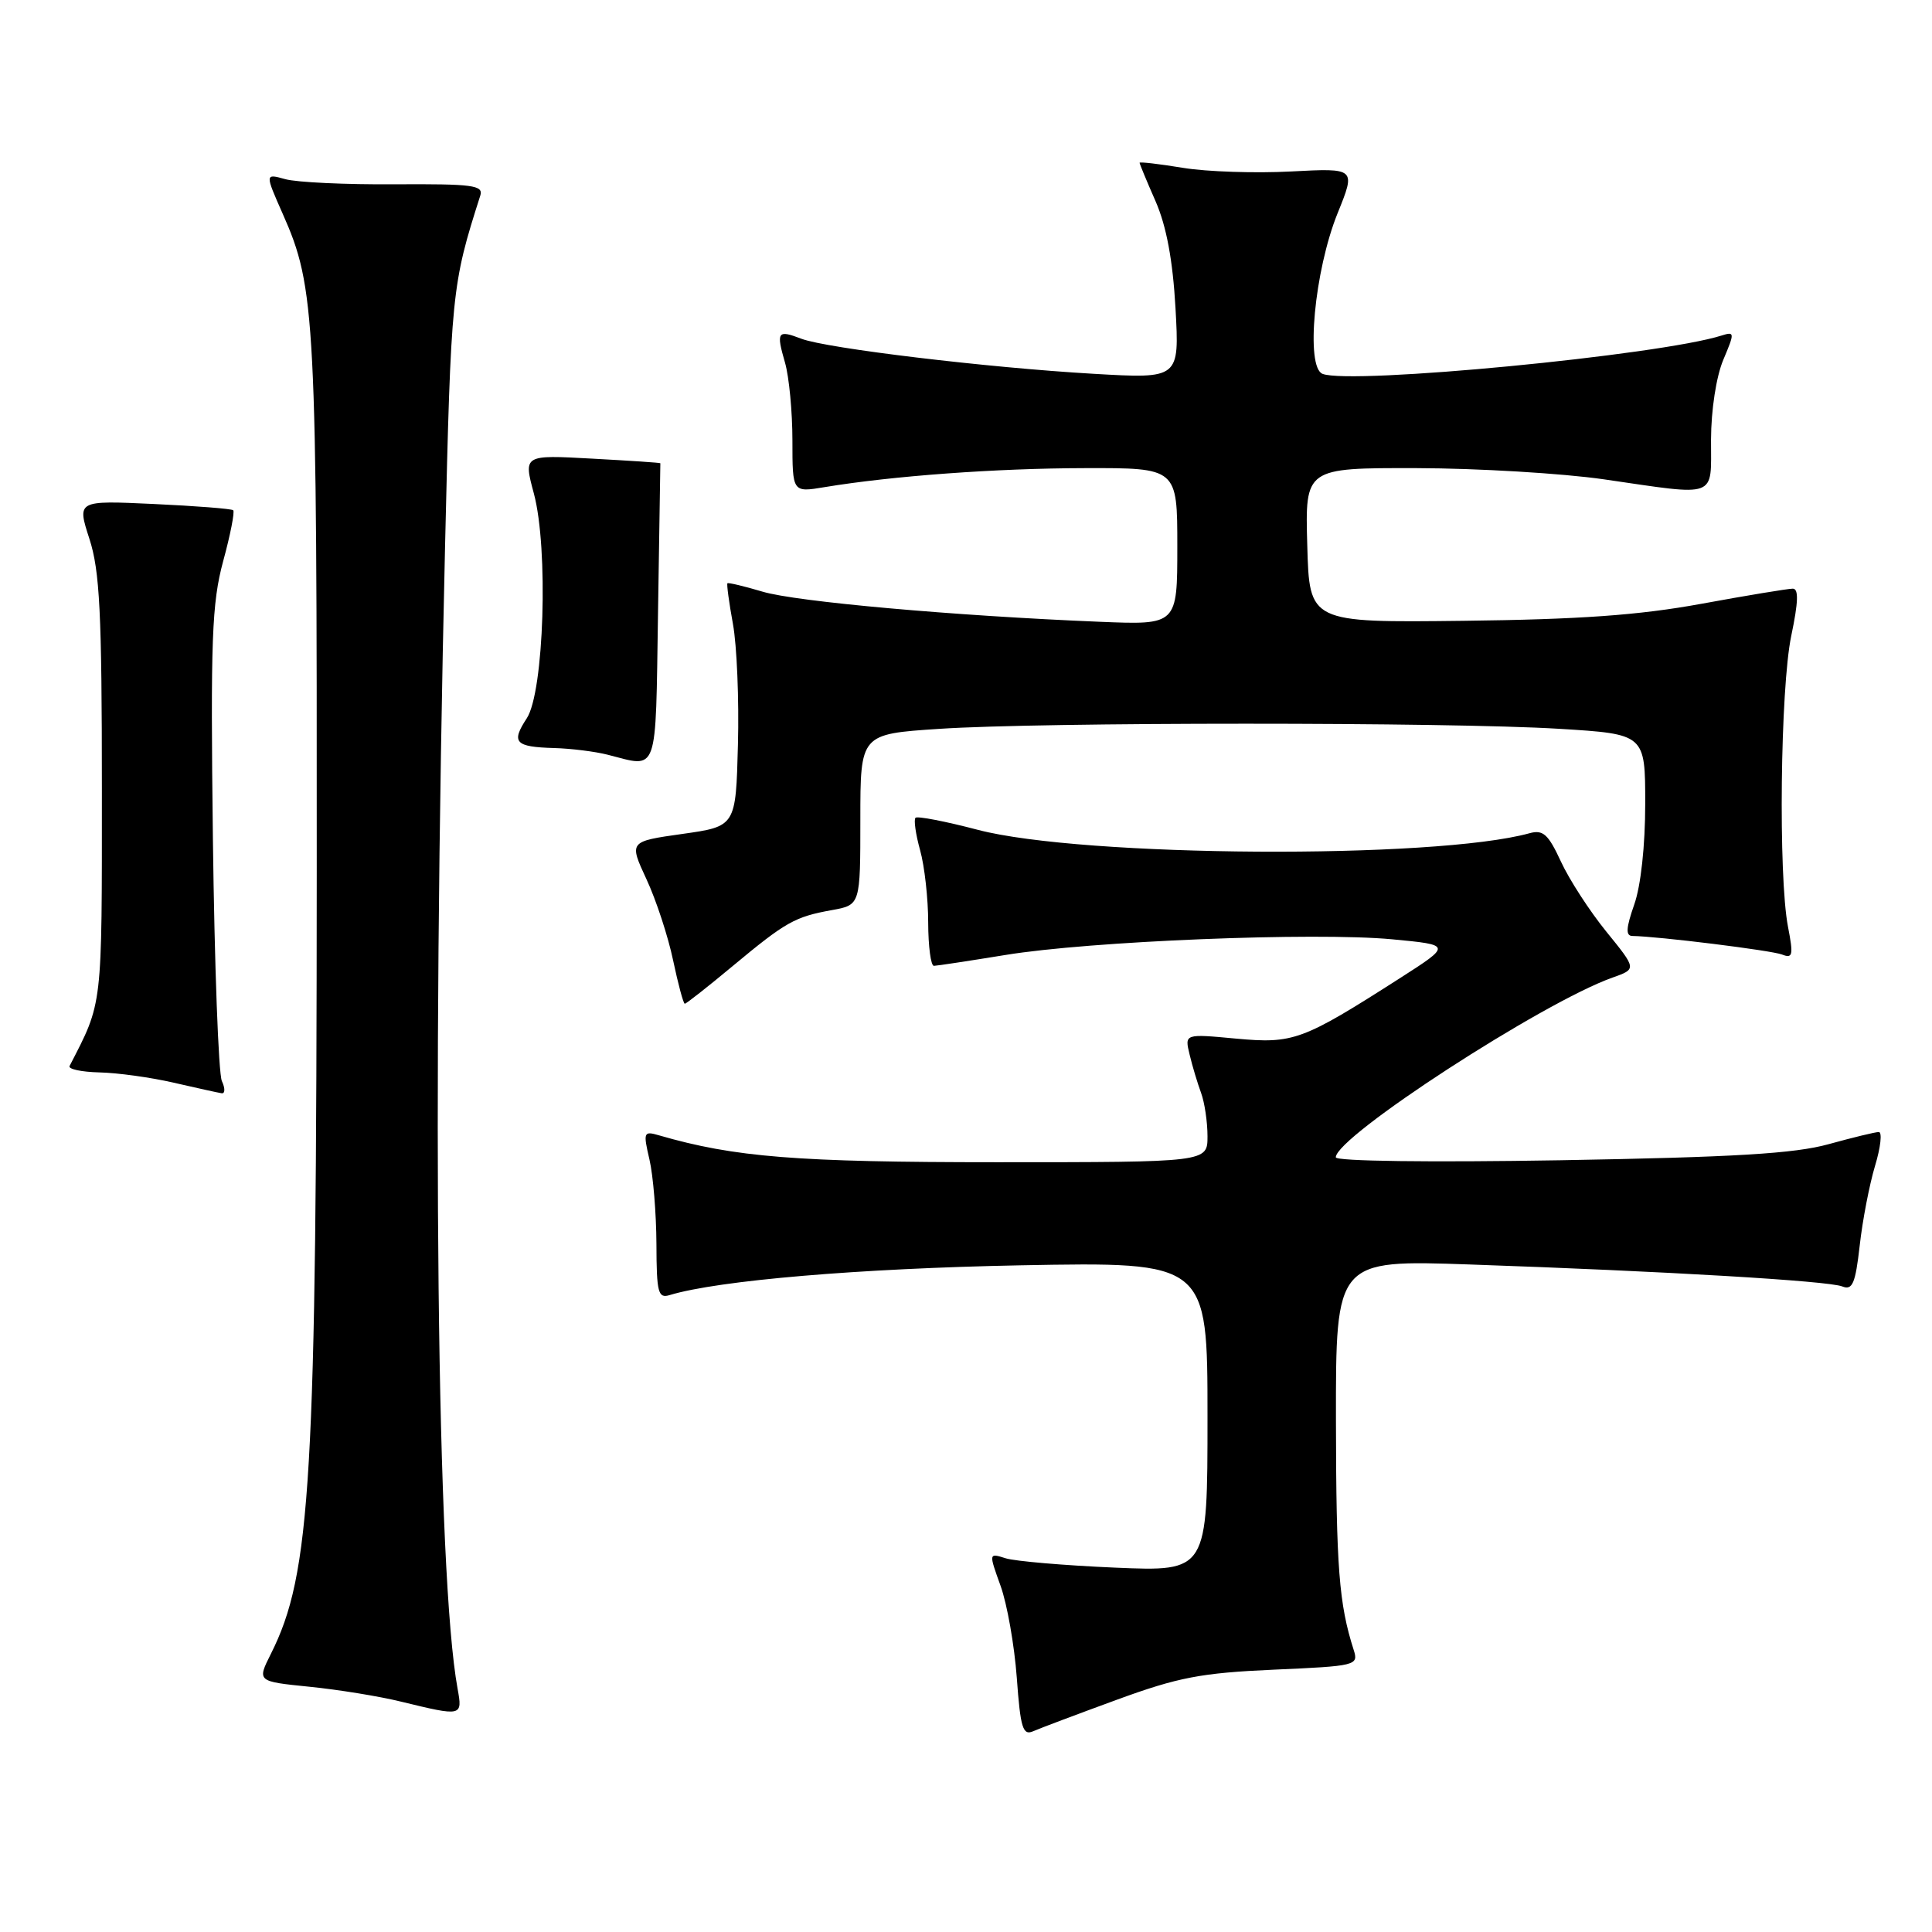 <?xml version="1.0" encoding="UTF-8" standalone="no"?>
<!DOCTYPE svg PUBLIC "-//W3C//DTD SVG 1.1//EN" "http://www.w3.org/Graphics/SVG/1.1/DTD/svg11.dtd" >
<svg xmlns="http://www.w3.org/2000/svg" xmlns:xlink="http://www.w3.org/1999/xlink" version="1.1" viewBox="0 0 256 256">
 <g >
 <path fill="currentColor"
d=" M 148.00 225.22 C 156.12 222.25 159.14 221.67 168.78 221.24 C 179.72 220.76 180.03 220.68 179.37 218.62 C 177.42 212.53 177.05 207.72 177.02 188.22 C 177.00 166.94 177.00 166.94 194.75 167.55 C 220.59 168.44 242.26 169.72 244.11 170.46 C 245.46 171.00 245.85 170.08 246.42 165.05 C 246.79 161.71 247.71 156.96 248.45 154.49 C 249.20 152.02 249.42 150.00 248.95 150.00 C 248.48 150.00 245.49 150.73 242.30 151.61 C 237.81 152.86 229.80 153.34 206.75 153.74 C 189.50 154.03 177.00 153.87 177.00 153.35 C 177.00 150.61 204.42 132.81 213.68 129.53 C 216.87 128.40 216.87 128.40 212.85 123.45 C 210.64 120.73 207.93 116.55 206.83 114.16 C 205.15 110.53 204.47 109.91 202.66 110.41 C 190.09 113.88 143.44 113.59 129.58 109.96 C 125.28 108.83 121.55 108.11 121.31 108.36 C 121.06 108.61 121.33 110.54 121.92 112.66 C 122.51 114.77 122.99 119.09 122.99 122.25 C 123.00 125.41 123.34 127.99 123.75 127.98 C 124.16 127.97 128.43 127.32 133.22 126.54 C 144.39 124.70 174.17 123.50 184.44 124.46 C 192.37 125.21 192.37 125.21 185.44 129.65 C 172.56 137.89 171.39 138.32 163.77 137.62 C 156.96 136.98 156.96 136.98 157.63 139.74 C 157.99 141.26 158.68 143.54 159.15 144.82 C 159.62 146.09 160.00 148.68 160.00 150.57 C 160.00 154.00 160.00 154.00 132.09 154.00 C 105.57 154.00 97.33 153.34 87.33 150.44 C 85.28 149.84 85.21 150.01 86.06 153.66 C 86.55 155.77 86.96 160.79 86.98 164.82 C 87.00 171.32 87.20 172.08 88.75 171.60 C 95.21 169.65 113.88 168.07 135.25 167.66 C 160.00 167.20 160.00 167.20 160.00 187.72 C 160.00 208.24 160.00 208.24 147.75 207.72 C 141.01 207.43 134.49 206.87 133.25 206.48 C 131.01 205.77 131.01 205.77 132.58 210.13 C 133.45 212.54 134.41 218.01 134.73 222.30 C 135.21 228.97 135.53 230.00 136.90 229.40 C 137.78 229.01 142.78 227.13 148.00 225.22 Z  M 60.63 223.75 C 57.89 208.68 57.22 147.59 58.97 72.50 C 59.76 38.64 59.85 37.77 63.64 25.92 C 64.08 24.54 62.65 24.36 52.32 24.42 C 45.82 24.47 39.29 24.16 37.80 23.74 C 35.10 22.99 35.10 22.99 37.47 28.35 C 41.81 38.14 42.00 41.90 41.97 115.43 C 41.94 196.15 41.22 208.56 35.89 219.15 C 34.06 222.80 34.06 222.80 40.98 223.50 C 44.79 223.88 50.29 224.77 53.20 225.49 C 61.26 227.45 61.30 227.44 60.63 223.75 Z  M 29.40 143.25 C 28.95 142.29 28.42 127.83 28.21 111.13 C 27.89 84.69 28.07 79.93 29.57 74.36 C 30.53 70.85 31.12 67.81 30.90 67.61 C 30.68 67.41 25.93 67.04 20.35 66.78 C 10.20 66.31 10.20 66.31 11.85 71.41 C 13.22 75.64 13.50 81.21 13.50 104.50 C 13.50 133.81 13.63 132.68 9.22 141.25 C 9.01 141.66 10.78 142.04 13.17 142.10 C 15.55 142.15 19.98 142.76 23.00 143.46 C 26.02 144.15 28.89 144.79 29.36 144.86 C 29.83 144.94 29.85 144.21 29.40 143.25 Z  M 97.07 128.02 C 104.14 122.14 105.31 121.48 110.25 120.59 C 114.00 119.91 114.00 119.91 114.00 108.59 C 114.00 97.27 114.00 97.27 124.40 96.58 C 137.92 95.67 191.92 95.67 206.59 96.57 C 218.00 97.27 218.00 97.27 218.00 106.51 C 218.00 112.04 217.42 117.40 216.54 119.87 C 215.46 122.96 215.39 124.00 216.29 124.02 C 219.72 124.07 234.72 125.93 236.13 126.48 C 237.55 127.04 237.65 126.58 236.92 122.81 C 235.62 116.07 235.90 91.20 237.35 84.25 C 238.29 79.77 238.35 78.00 237.55 78.00 C 236.93 78.00 231.47 78.90 225.42 80.01 C 217.17 81.52 209.29 82.08 193.95 82.26 C 173.50 82.50 173.50 82.50 173.22 72.25 C 172.93 62.00 172.93 62.00 187.72 62.03 C 195.85 62.05 207.00 62.72 212.50 63.51 C 227.80 65.73 226.70 66.13 226.72 58.25 C 226.73 54.33 227.41 49.91 228.34 47.69 C 229.87 44.07 229.86 43.91 228.12 44.46 C 219.90 47.07 179.04 51.00 175.25 49.54 C 172.97 48.67 174.16 35.88 177.24 28.25 C 179.66 22.27 179.66 22.27 171.08 22.72 C 166.36 22.97 159.91 22.76 156.75 22.24 C 153.59 21.72 151.00 21.42 151.00 21.57 C 151.00 21.71 151.95 24.01 153.12 26.67 C 154.56 29.97 155.40 34.47 155.76 40.84 C 156.28 50.19 156.28 50.19 144.89 49.53 C 130.88 48.72 109.54 46.16 106.20 44.89 C 103.01 43.67 102.83 43.94 104.02 48.06 C 104.56 49.94 105.00 54.58 105.00 58.37 C 105.00 65.26 105.00 65.26 109.25 64.55 C 118.25 63.06 131.99 62.05 143.75 62.03 C 156.00 62.00 156.00 62.00 156.00 72.41 C 156.00 82.81 156.00 82.81 145.75 82.39 C 126.38 81.60 105.49 79.73 101.05 78.40 C 98.60 77.67 96.50 77.17 96.39 77.29 C 96.27 77.40 96.60 79.84 97.12 82.69 C 97.64 85.54 97.94 92.74 97.78 98.69 C 97.50 109.50 97.50 109.50 90.42 110.50 C 83.34 111.50 83.34 111.50 85.66 116.50 C 86.94 119.25 88.53 124.09 89.19 127.25 C 89.86 130.41 90.55 133.00 90.74 133.00 C 90.93 133.00 93.78 130.76 97.07 128.02 Z  M 87.19 81.25 C 87.36 70.39 87.50 61.45 87.50 61.38 C 87.50 61.31 83.42 61.04 78.43 60.77 C 69.36 60.27 69.36 60.27 70.74 65.39 C 72.69 72.66 72.09 91.68 69.80 95.18 C 67.70 98.38 68.24 98.97 73.42 99.12 C 75.66 99.18 78.85 99.58 80.50 100.00 C 87.30 101.73 86.85 103.00 87.19 81.25 Z "/>
</g>
</svg>
